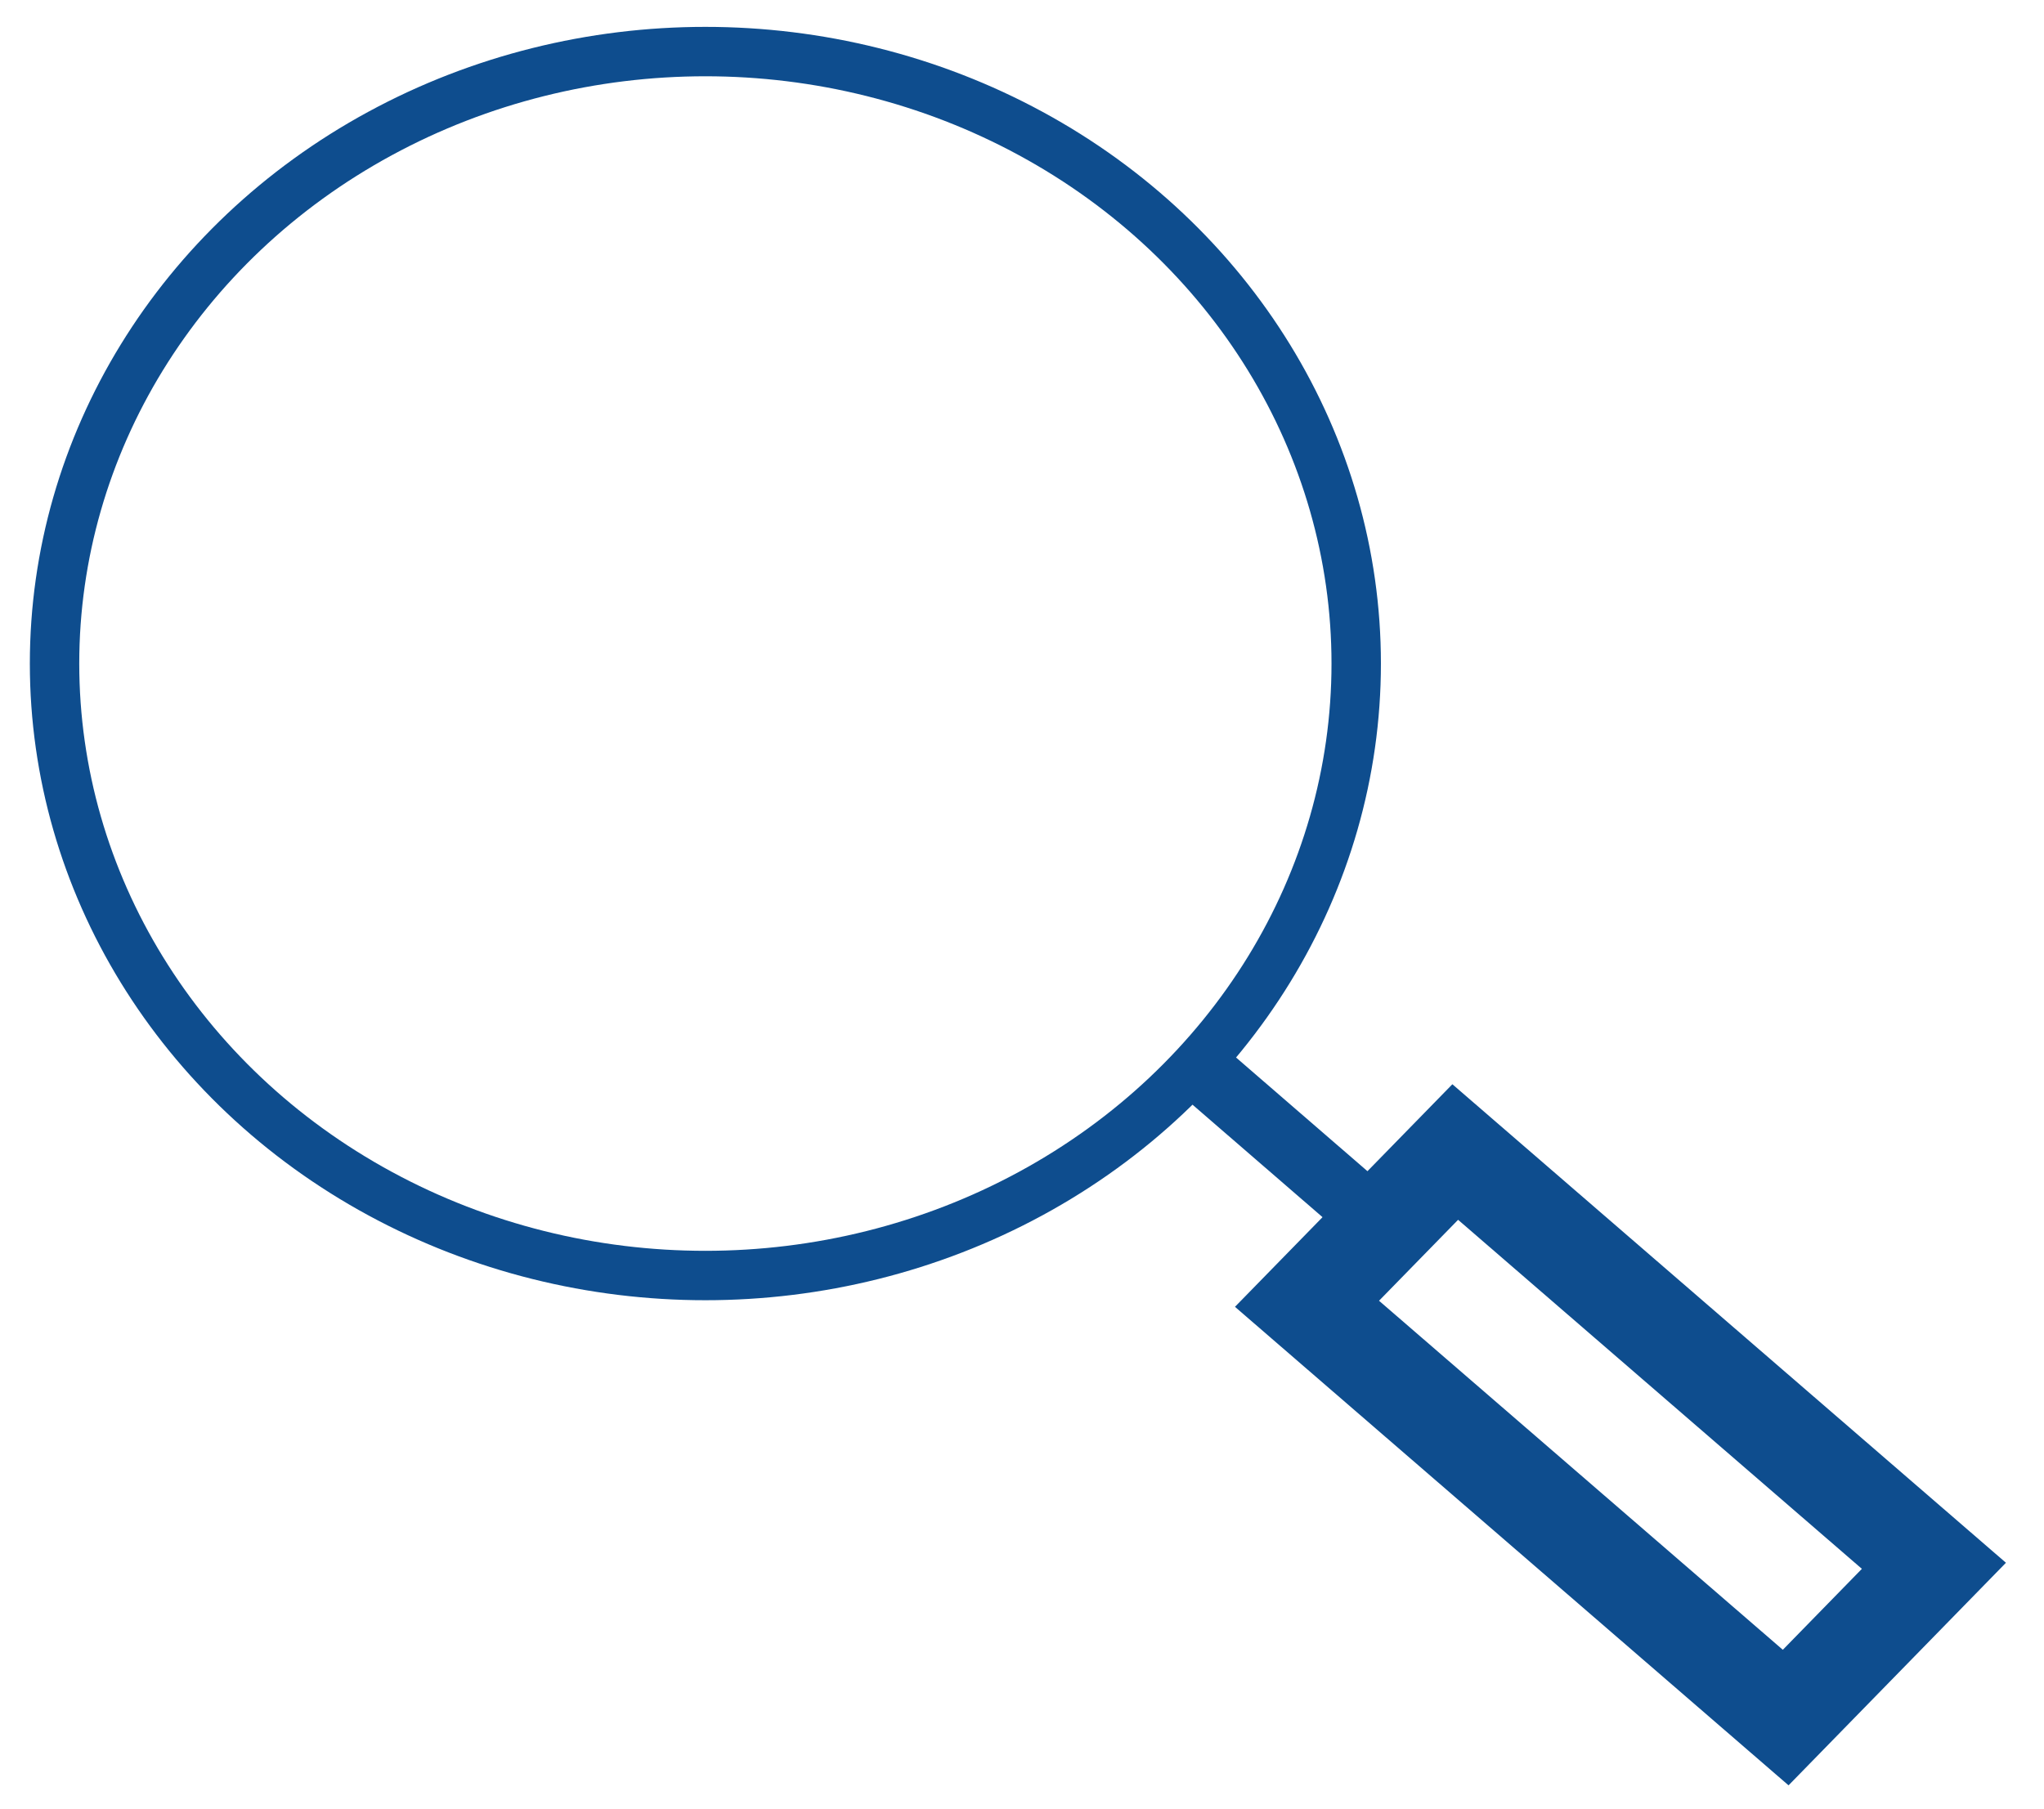 <svg xmlns="http://www.w3.org/2000/svg" viewBox="0 0 10.342 9.156" enable-background="new 0 0 10.342 9.156"><ellipse cx="3.569" cy="3.358" rx="3.293" ry="3.097" stroke="#0e4d8e" stroke-width=".25" stroke-miterlimit="10" fill="none"/><path stroke="#0e4d8e" stroke-width=".5" stroke-miterlimit="10" fill="none" d="M9.785 7.924l-.75.768-2.422-2.094.75-.768z"/><path fill="#0e4d8e" d="M7.09 6.075l-.227.233-.868-.751.227-.233z"/></svg>